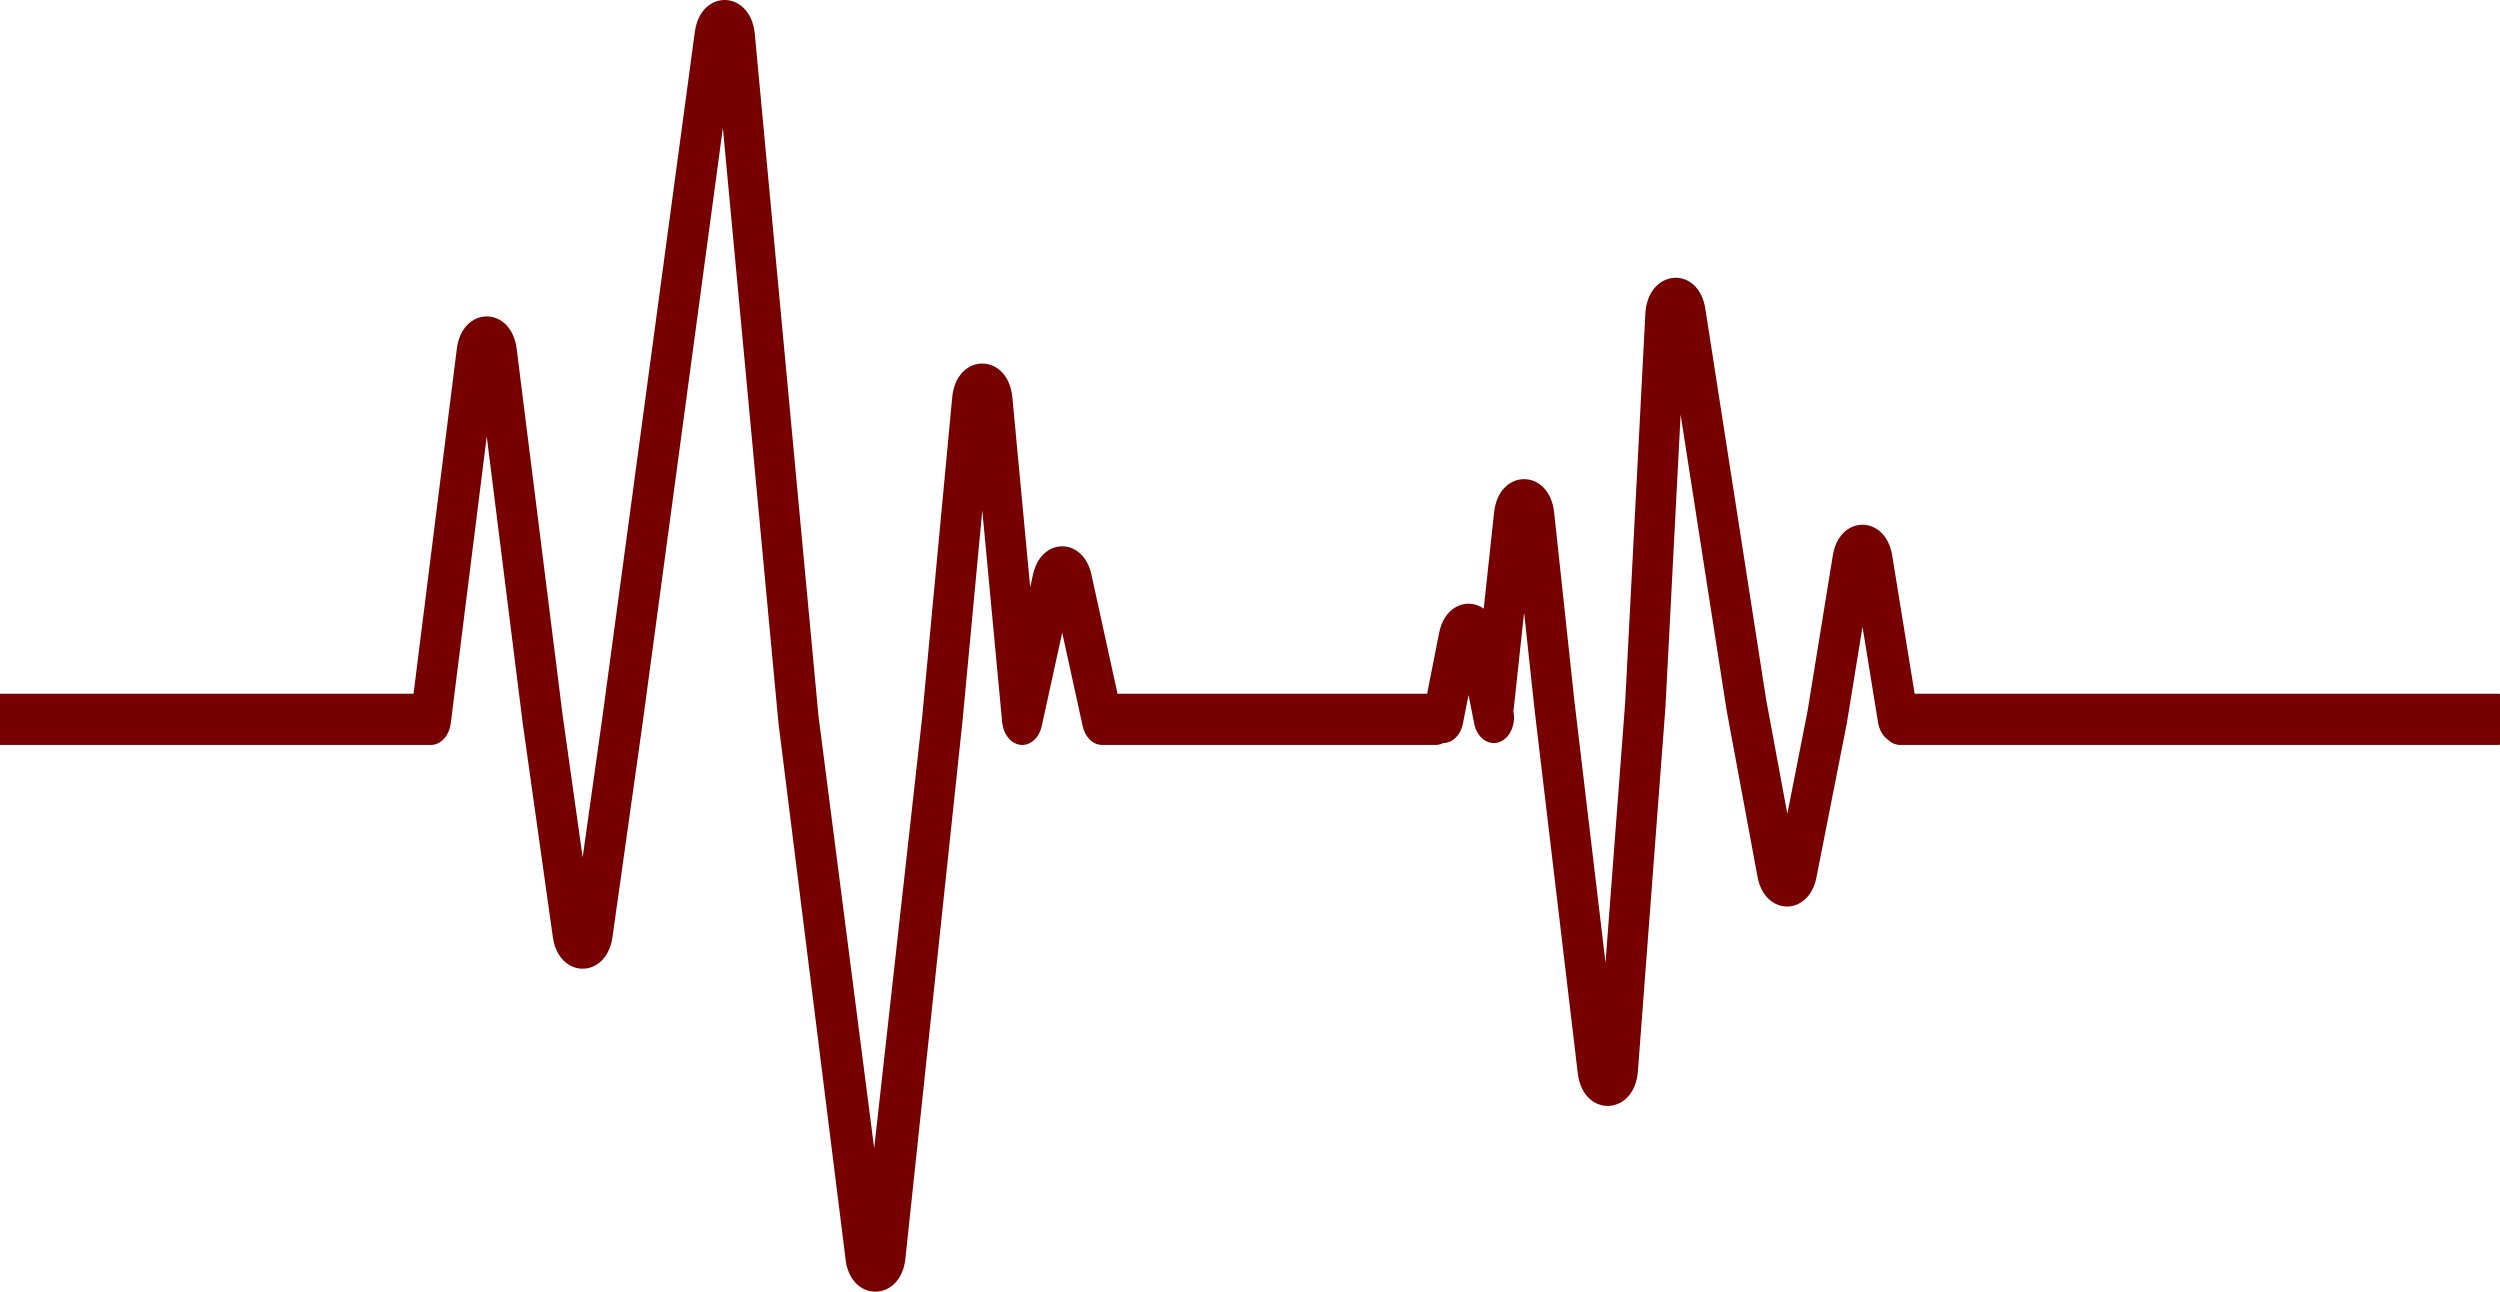 <svg width="360" height="186" viewBox="0 0 360 186" fill="none" xmlns="http://www.w3.org/2000/svg">
<path d="M100.056 4.601C100.879 -1.499 107.655 -1.469 108.616 4.308L108.691 4.884L117.858 103.069L117.859 103.073L125.882 165.362L132.799 103.228C132.8 103.219 132.8 103.211 132.8 103.202C132.802 103.184 132.803 103.166 132.805 103.148L137.116 57.231L137.193 56.64C138.185 50.731 145.189 50.928 145.781 57.231L148.348 84.569L148.753 82.722L148.878 82.23C150.264 77.482 155.651 77.482 157.037 82.23L157.162 82.722L160.924 99.895H205.509L207.237 91.126L207.355 90.618C208.31 87.083 211.468 86.091 213.657 87.646L215.147 73.786L215.231 73.206C216.248 67.597 222.694 67.597 223.711 73.206L223.795 73.786L226.71 100.905L226.711 100.916L231.195 138.638L234.024 101.172L236.931 45.169L236.983 44.582C237.717 38.678 244.61 38.307 245.568 44.462L254.311 100.657L257.378 117.181L260.274 102.482L263.926 79.982L264.033 79.447C265.252 74.268 271.15 74.268 272.369 79.447L272.475 79.982L275.708 99.895H359.591C361.197 99.895 362.5 101.547 362.5 103.584C362.5 105.622 361.197 107.274 359.591 107.274H273.627C272.98 107.274 272.384 107.003 271.901 106.55C271.176 106.048 270.622 105.161 270.442 104.055L268.201 90.245L265.959 104.055C265.956 104.077 265.949 104.098 265.945 104.119C265.94 104.148 265.938 104.177 265.932 104.206L261.567 126.346L261.449 126.857C260.068 131.967 254.102 131.744 253.086 126.272L248.64 102.311C248.634 102.279 248.631 102.247 248.626 102.215C248.624 102.204 248.621 102.192 248.619 102.181L242.009 59.707L239.83 101.707C239.829 101.726 239.826 101.745 239.824 101.765C239.823 101.782 239.824 101.8 239.823 101.817L235.858 154.249L235.793 154.838C234.94 160.563 228.385 160.787 227.29 155.13L227.199 154.544L220.958 102.015C220.957 102.006 220.956 101.997 220.955 101.988C220.955 101.98 220.953 101.973 220.953 101.965L219.471 88.188L217.989 101.965C217.974 102.107 217.95 102.245 217.923 102.381L217.93 102.415C218.319 104.392 217.372 106.396 215.813 106.89C214.255 107.384 212.674 106.182 212.285 104.206L211.471 100.073L210.657 104.206C210.325 105.89 209.129 107.007 207.818 106.997C207.478 107.174 207.106 107.274 206.715 107.274H158.712C158.704 107.274 158.695 107.272 158.687 107.272C158.607 107.271 158.528 107.265 158.449 107.256C158.433 107.254 158.417 107.253 158.401 107.251C158.324 107.24 158.248 107.226 158.172 107.207C158.151 107.202 158.129 107.197 158.107 107.191C158.046 107.175 157.985 107.155 157.925 107.133C157.889 107.121 157.853 107.108 157.817 107.094C157.777 107.077 157.739 107.057 157.699 107.038C157.647 107.013 157.594 106.989 157.543 106.961C157.521 106.948 157.5 106.934 157.478 106.921C157.415 106.884 157.353 106.846 157.293 106.804C157.254 106.776 157.217 106.745 157.179 106.716C157.141 106.685 157.102 106.655 157.064 106.622C157.022 106.585 156.981 106.545 156.939 106.505C156.906 106.473 156.873 106.441 156.841 106.407C156.805 106.369 156.771 106.328 156.736 106.287C156.704 106.249 156.672 106.213 156.641 106.173C156.602 106.124 156.567 106.071 156.53 106.018C156.503 105.979 156.475 105.94 156.449 105.899C156.424 105.86 156.401 105.819 156.377 105.779C156.345 105.724 156.313 105.668 156.283 105.611C156.257 105.56 156.232 105.507 156.208 105.454C156.183 105.401 156.157 105.348 156.134 105.292C156.115 105.247 156.1 105.2 156.083 105.154C156.06 105.091 156.035 105.029 156.015 104.964C155.998 104.913 155.985 104.86 155.971 104.808C155.952 104.74 155.934 104.673 155.918 104.604C155.916 104.593 155.912 104.582 155.909 104.572L152.958 91.096L150.006 104.572C149.966 104.752 149.914 104.927 149.854 105.096C149.824 105.18 149.793 105.263 149.759 105.343C149.703 105.471 149.642 105.595 149.575 105.714C149.467 105.909 149.345 106.088 149.21 106.251C149.173 106.295 149.137 106.34 149.098 106.382C149.083 106.399 149.067 106.415 149.051 106.431C148.754 106.742 148.405 106.978 148.02 107.121C147.961 107.143 147.902 107.165 147.842 107.182C147.834 107.185 147.825 107.185 147.817 107.188C147.729 107.212 147.641 107.233 147.551 107.247L147.547 107.249C147.535 107.251 147.523 107.249 147.511 107.251C147.428 107.262 147.343 107.27 147.258 107.272C147.236 107.273 147.213 107.27 147.19 107.27C147.119 107.27 147.048 107.269 146.976 107.261C146.925 107.256 146.874 107.246 146.824 107.238C146.783 107.231 146.741 107.226 146.7 107.216C146.618 107.198 146.538 107.175 146.459 107.148C146.448 107.144 146.436 107.143 146.425 107.139L146.42 107.137C146.211 107.063 146.011 106.958 145.822 106.829C145.541 106.637 145.293 106.389 145.081 106.101C144.679 105.557 144.402 104.858 144.319 104.065L144.318 104.058L144.314 104.02L141.449 73.494L138.59 103.939L130.402 181C129.919 187.322 122.912 187.708 121.824 181.821L112.098 104.096C112.096 104.086 112.096 104.076 112.095 104.065C112.093 104.05 112.091 104.034 112.089 104.019L104.094 18.421L92.526 104.206L92.521 104.233L88.199 134.934C87.369 140.825 80.889 141.009 79.705 135.487L79.607 134.934L75.285 104.233C75.283 104.224 75.283 104.213 75.282 104.204C75.28 104.19 75.276 104.176 75.275 104.163L70.091 62.845L64.909 104.163C64.906 104.183 64.901 104.204 64.898 104.224C64.887 104.301 64.875 104.377 64.861 104.453C64.852 104.5 64.843 104.547 64.832 104.593C64.817 104.661 64.801 104.727 64.783 104.793C64.768 104.846 64.753 104.898 64.737 104.95C64.718 105.01 64.697 105.068 64.676 105.127C64.658 105.176 64.64 105.225 64.621 105.272C64.596 105.334 64.569 105.395 64.541 105.454C64.521 105.498 64.499 105.541 64.477 105.584C64.452 105.634 64.425 105.683 64.398 105.732C64.369 105.783 64.339 105.834 64.308 105.883C64.279 105.93 64.248 105.974 64.217 106.018C64.188 106.06 64.16 106.103 64.129 106.143C64.101 106.18 64.071 106.216 64.041 106.253C64 106.303 63.957 106.351 63.913 106.398C63.879 106.435 63.844 106.47 63.808 106.505C63.778 106.535 63.747 106.565 63.716 106.593C63.668 106.636 63.619 106.676 63.569 106.716C63.54 106.739 63.51 106.762 63.48 106.784C63.428 106.822 63.374 106.858 63.319 106.892C63.289 106.911 63.257 106.93 63.226 106.948C63.178 106.975 63.129 106.999 63.08 107.024C63.038 107.044 62.996 107.065 62.953 107.083C62.91 107.101 62.865 107.118 62.821 107.133C62.77 107.152 62.719 107.168 62.667 107.182C62.626 107.194 62.584 107.203 62.542 107.213C62.496 107.223 62.449 107.234 62.402 107.242C62.348 107.25 62.294 107.257 62.24 107.261C62.194 107.265 62.148 107.267 62.102 107.269C62.08 107.269 62.059 107.274 62.037 107.274L-0.091 107.274C-1.697 107.274 -3 105.622 -3 103.584C-3 101.547 -1.697 99.895 -0.091 99.895L59.552 99.895L65.783 50.232L65.874 49.666C66.962 44.201 73.222 44.201 74.31 49.666L74.401 50.232L81.011 102.934L81.012 102.936L83.903 123.469L86.79 102.963L100.056 4.601Z" fill="#770000"/>
</svg>
